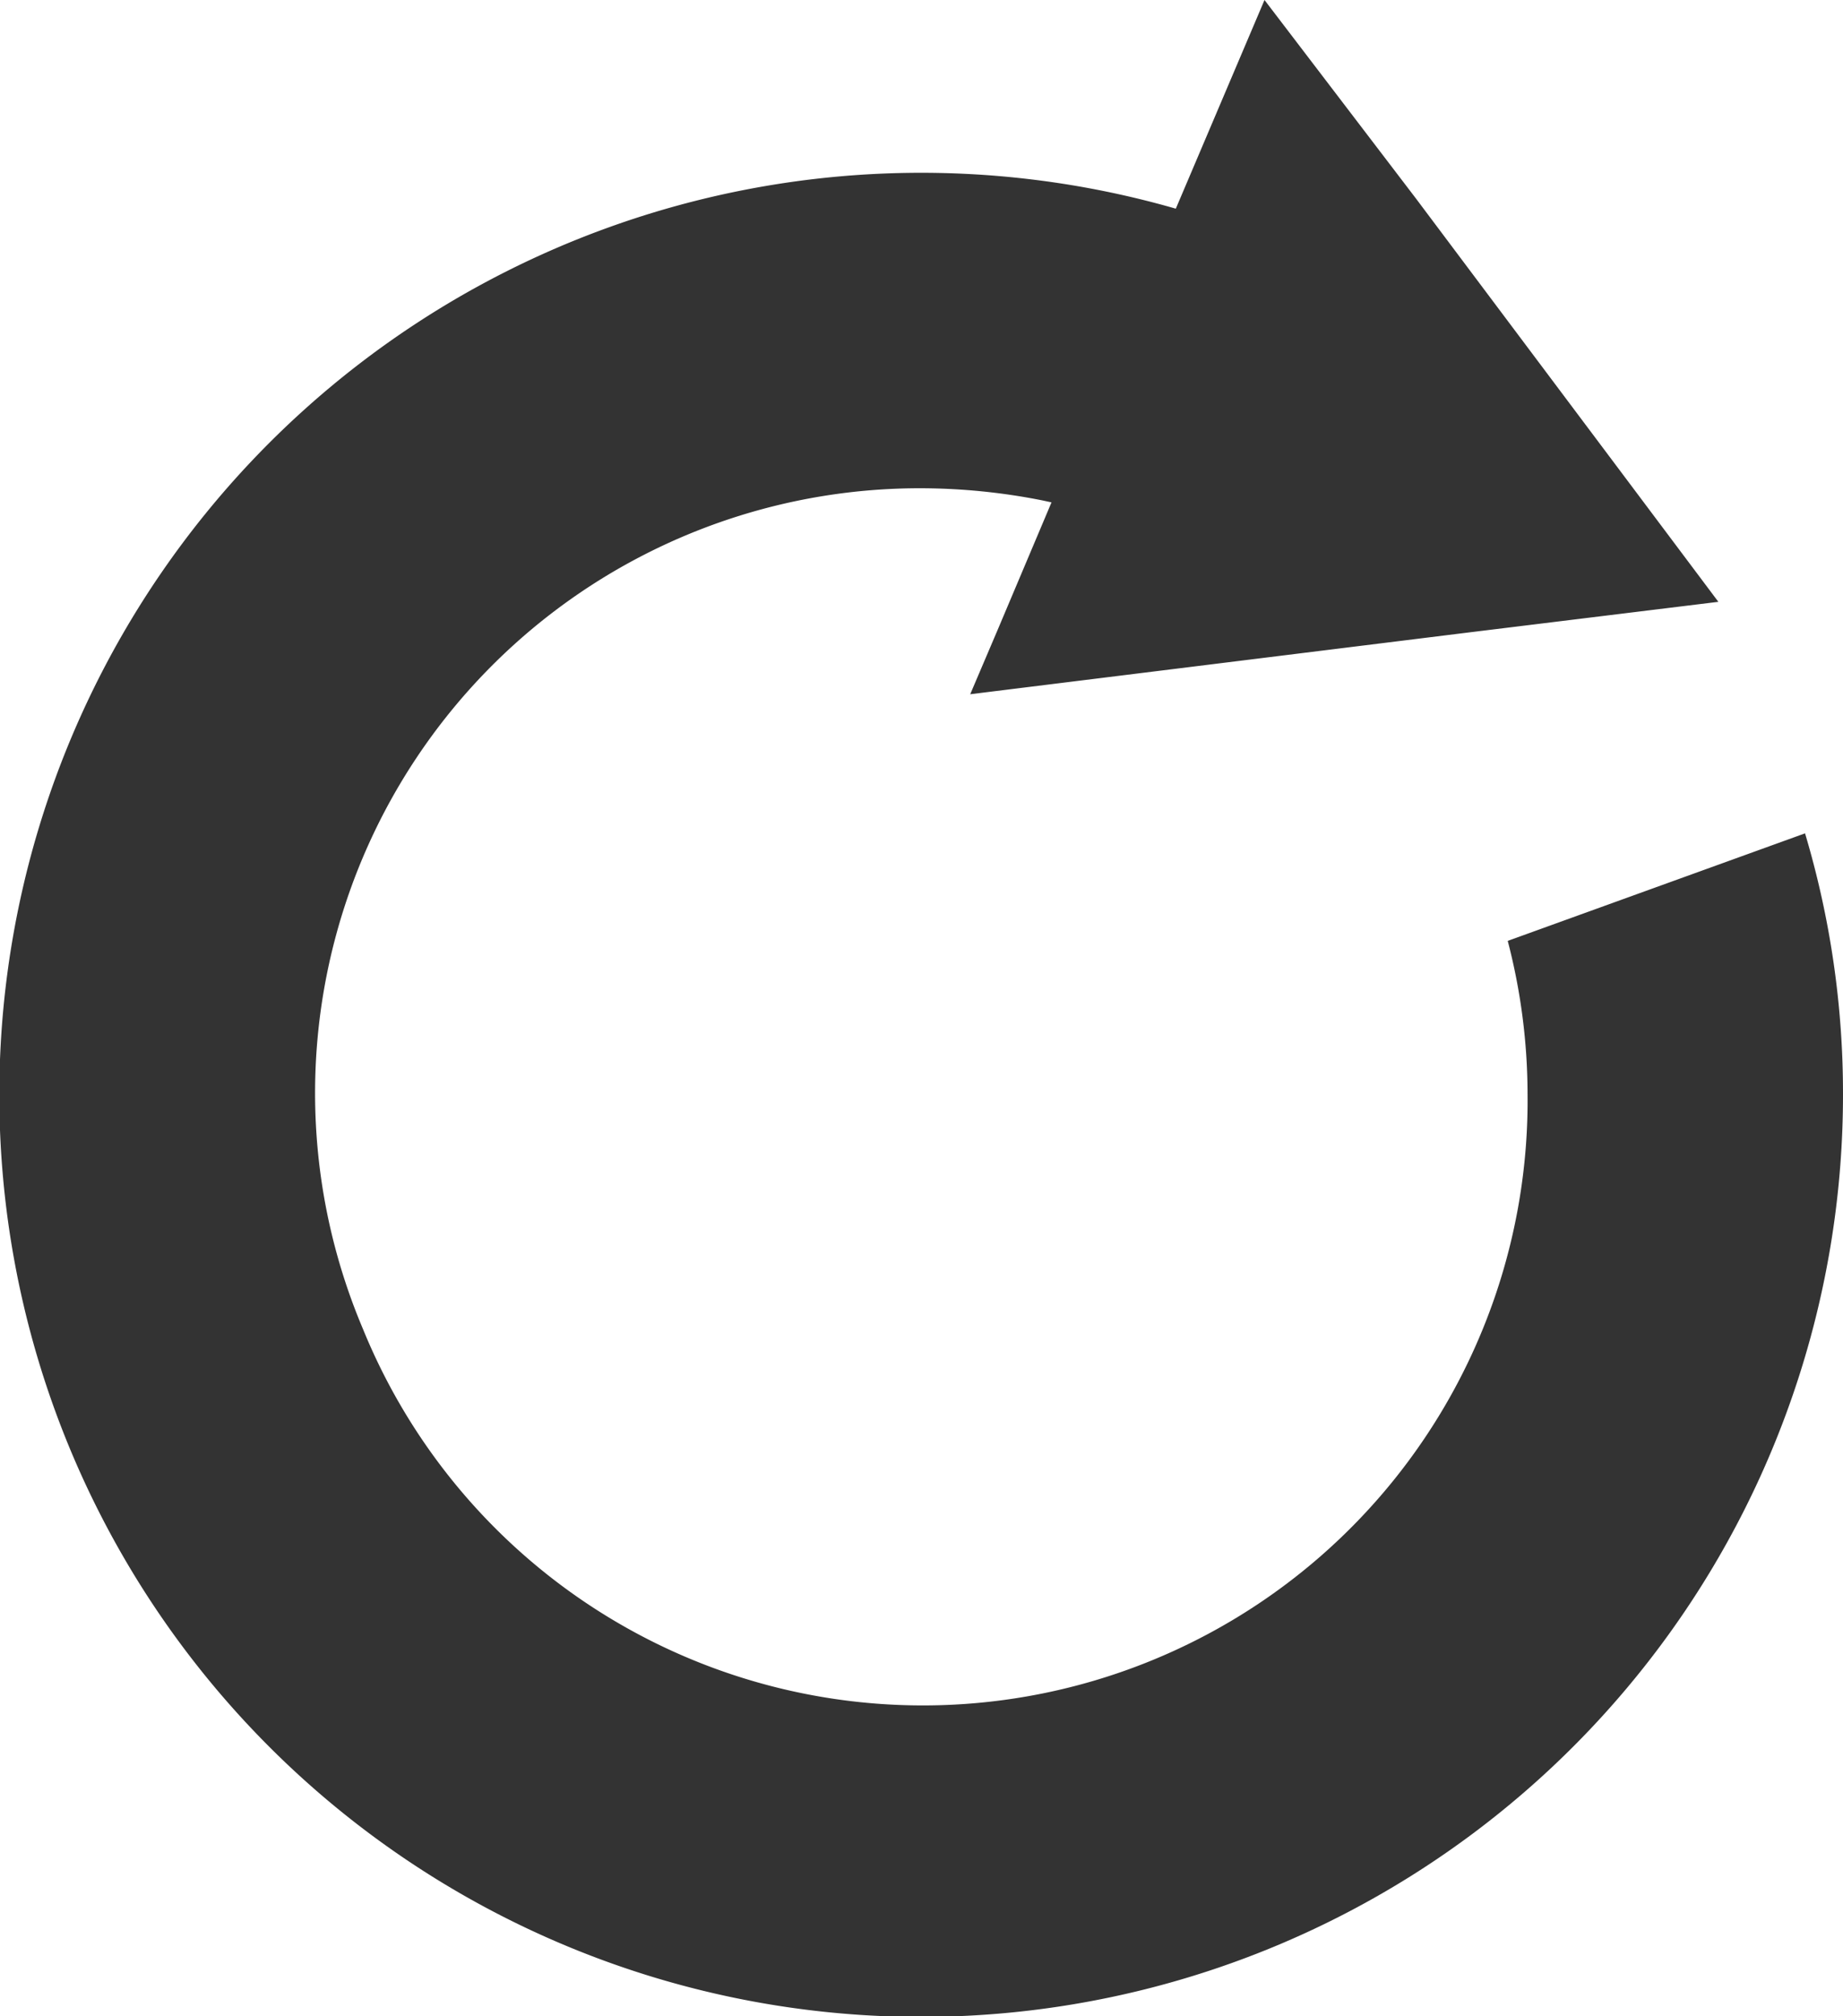 <svg xmlns="http://www.w3.org/2000/svg" viewBox="0 0 54.86 60"><defs><style>.cls-1{fill:#333;}</style></defs><title>アセット 953</title><g id="レイヤー_2" data-name="レイヤー 2"><g id="メインメニュー"><path id="sub_始めから再生_無効" class="cls-1" d="M44.88,28a18.12,18.12,0,0,1,.59,4.54,18,18,0,0,1-34.67,7A18,18,0,0,1,27.43,14.53a18.68,18.68,0,0,1,3.59.36l.28.06-1.61,3.81-.81,1.9h0v0l14.85-1.84,7.42-.91h0l-9-12L37.64,0h0V0L35,6.21A27.44,27.44,0,1,0,54.86,32.57a27,27,0,0,0-1.13-7.77Z"/></g></g></svg>